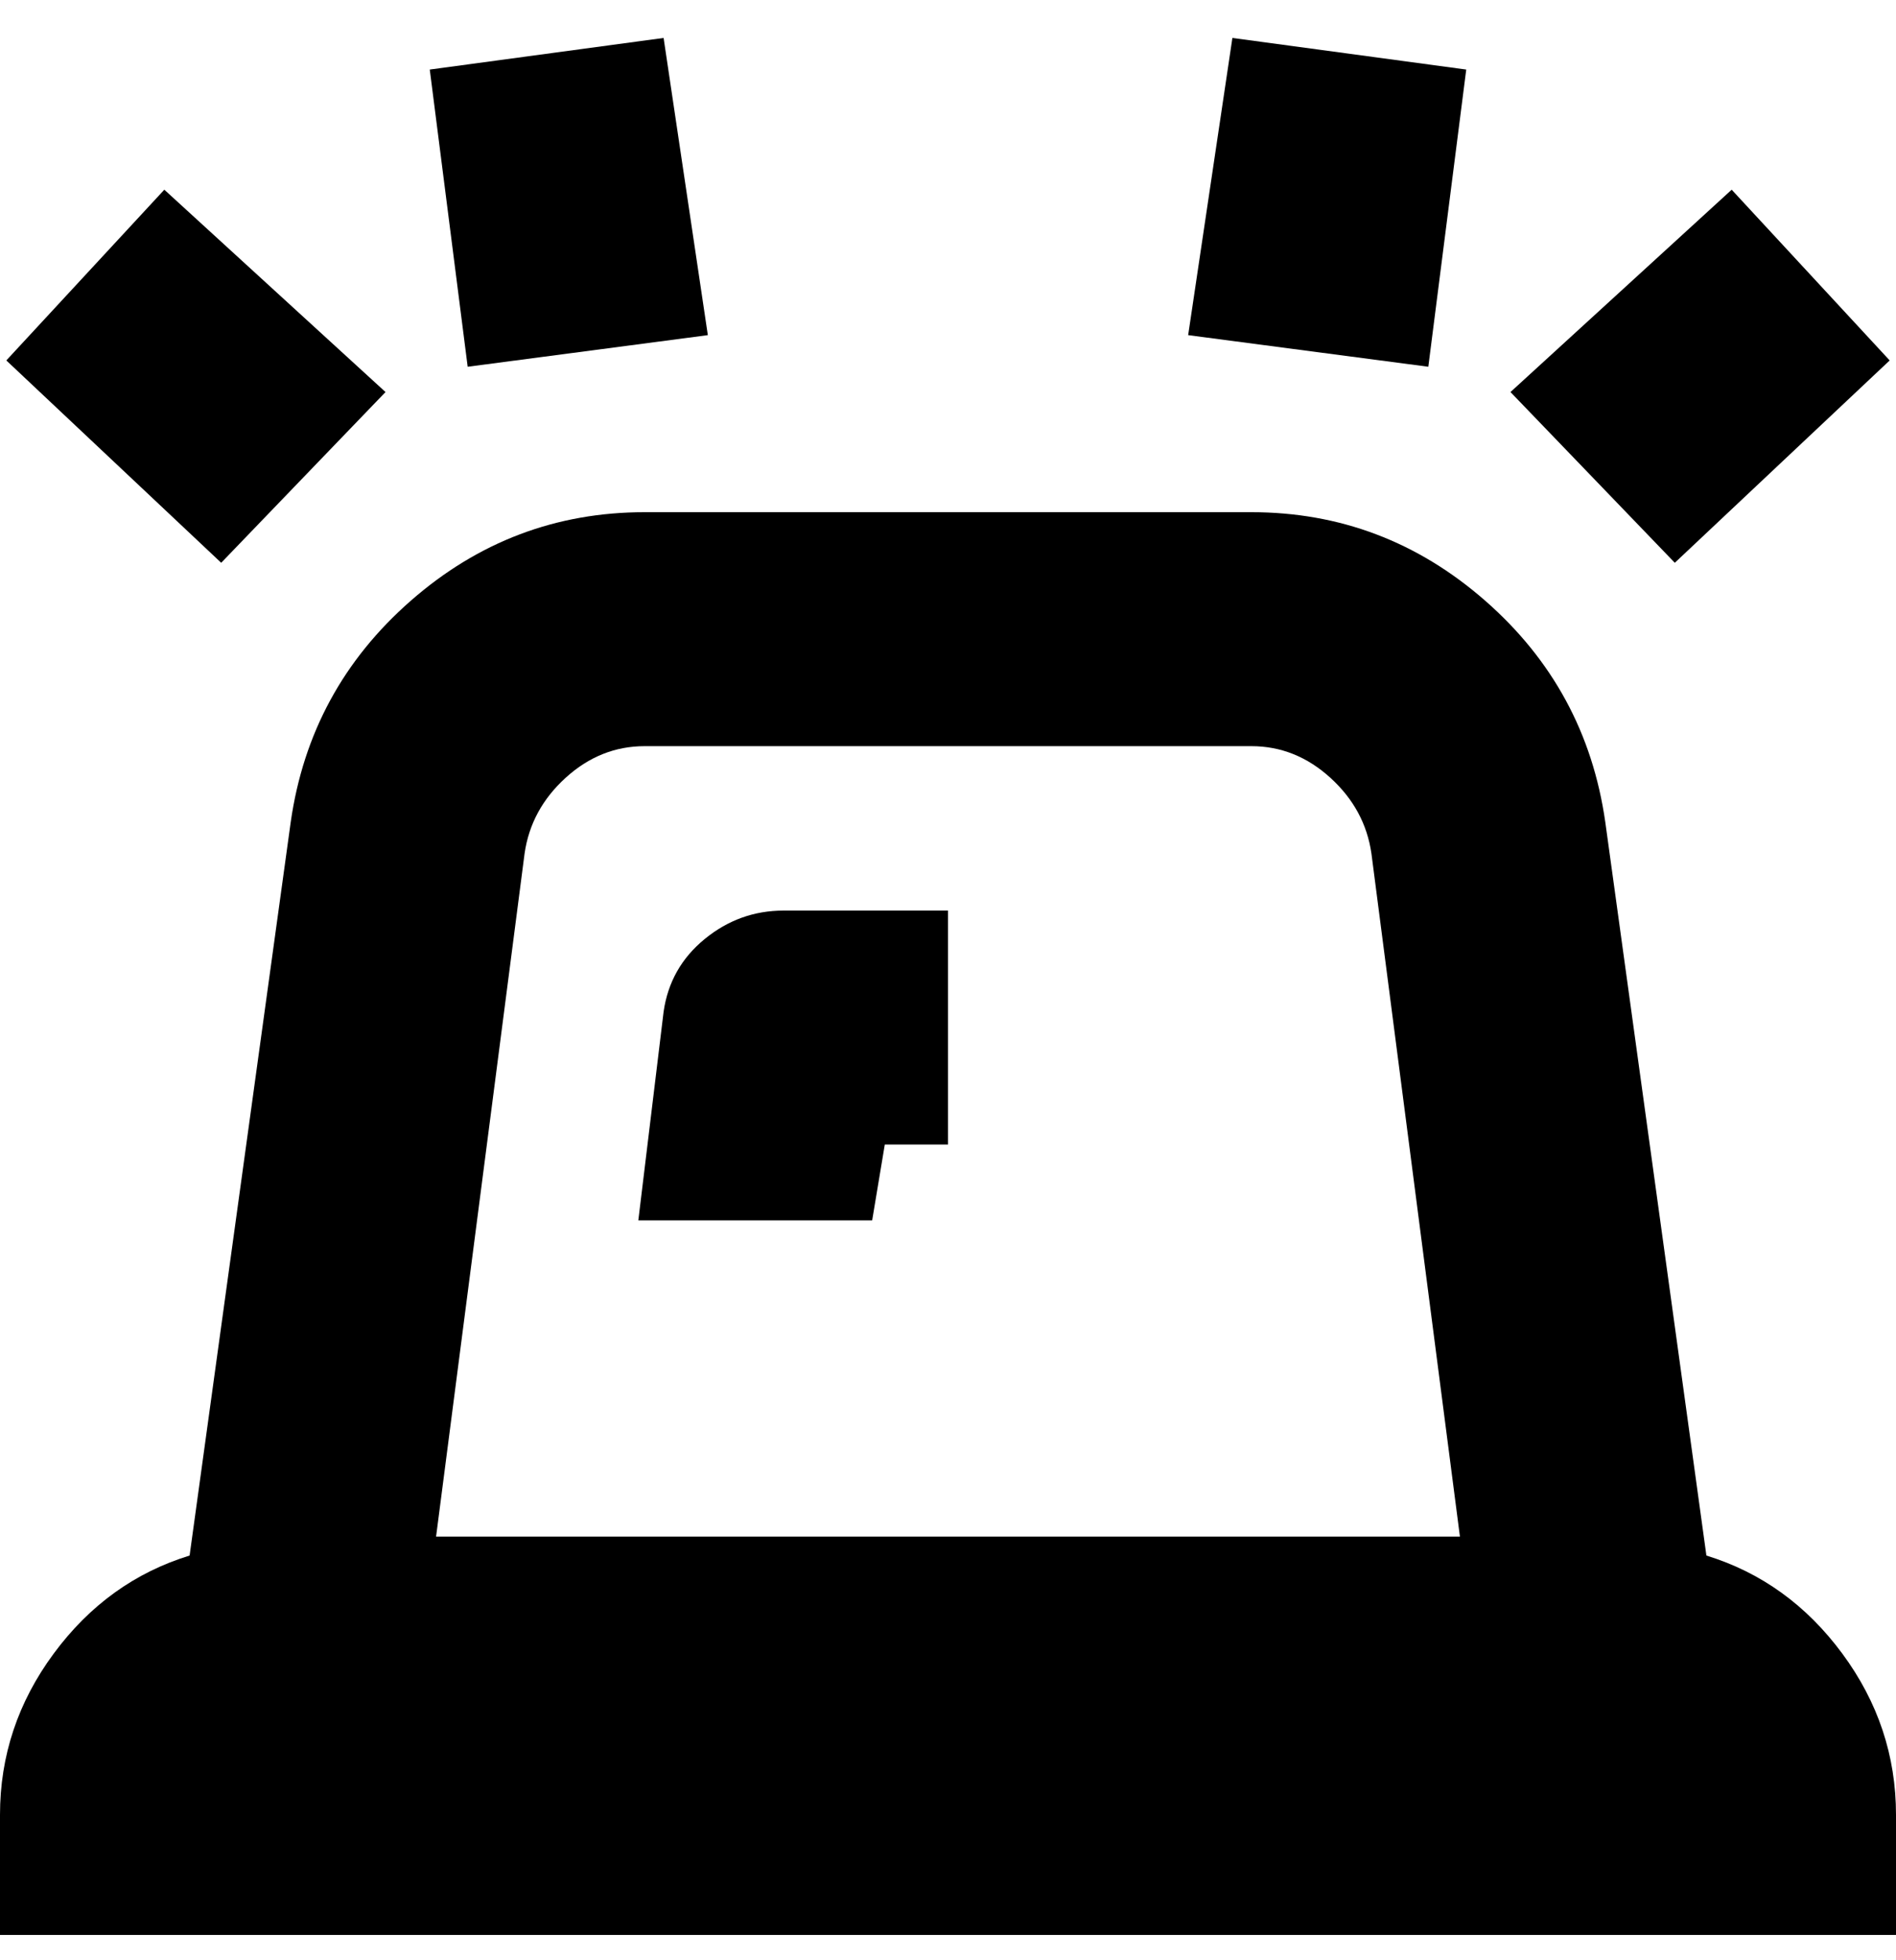 <svg viewBox="0 0 300 310" xmlns="http://www.w3.org/2000/svg"><path d="M270 246l-16-116q-3-21-19-35t-37-14h-96q-21 0-37 14t-19 35L30 246q-13 4-21.5 15.5T0 287v19h300v-19q0-14-8.5-25.5T270 246zM102 118h96q7 0 12.5 5t6.5 12l14 108H69l14-108q1-7 6.5-12t12.5-5zM35 89L1 57l25-27 35 32-26 27zm39-31l-6-47 37-5 7 47-38 5zm64 135h-37l4-33q1-7 6.5-11.5T124 144h26v37h-10l-2 12zM265 89l-26-27 35-32 25 27-34 32zm-39-31l-38-5 7-47 37 5-6 47z"/></svg>